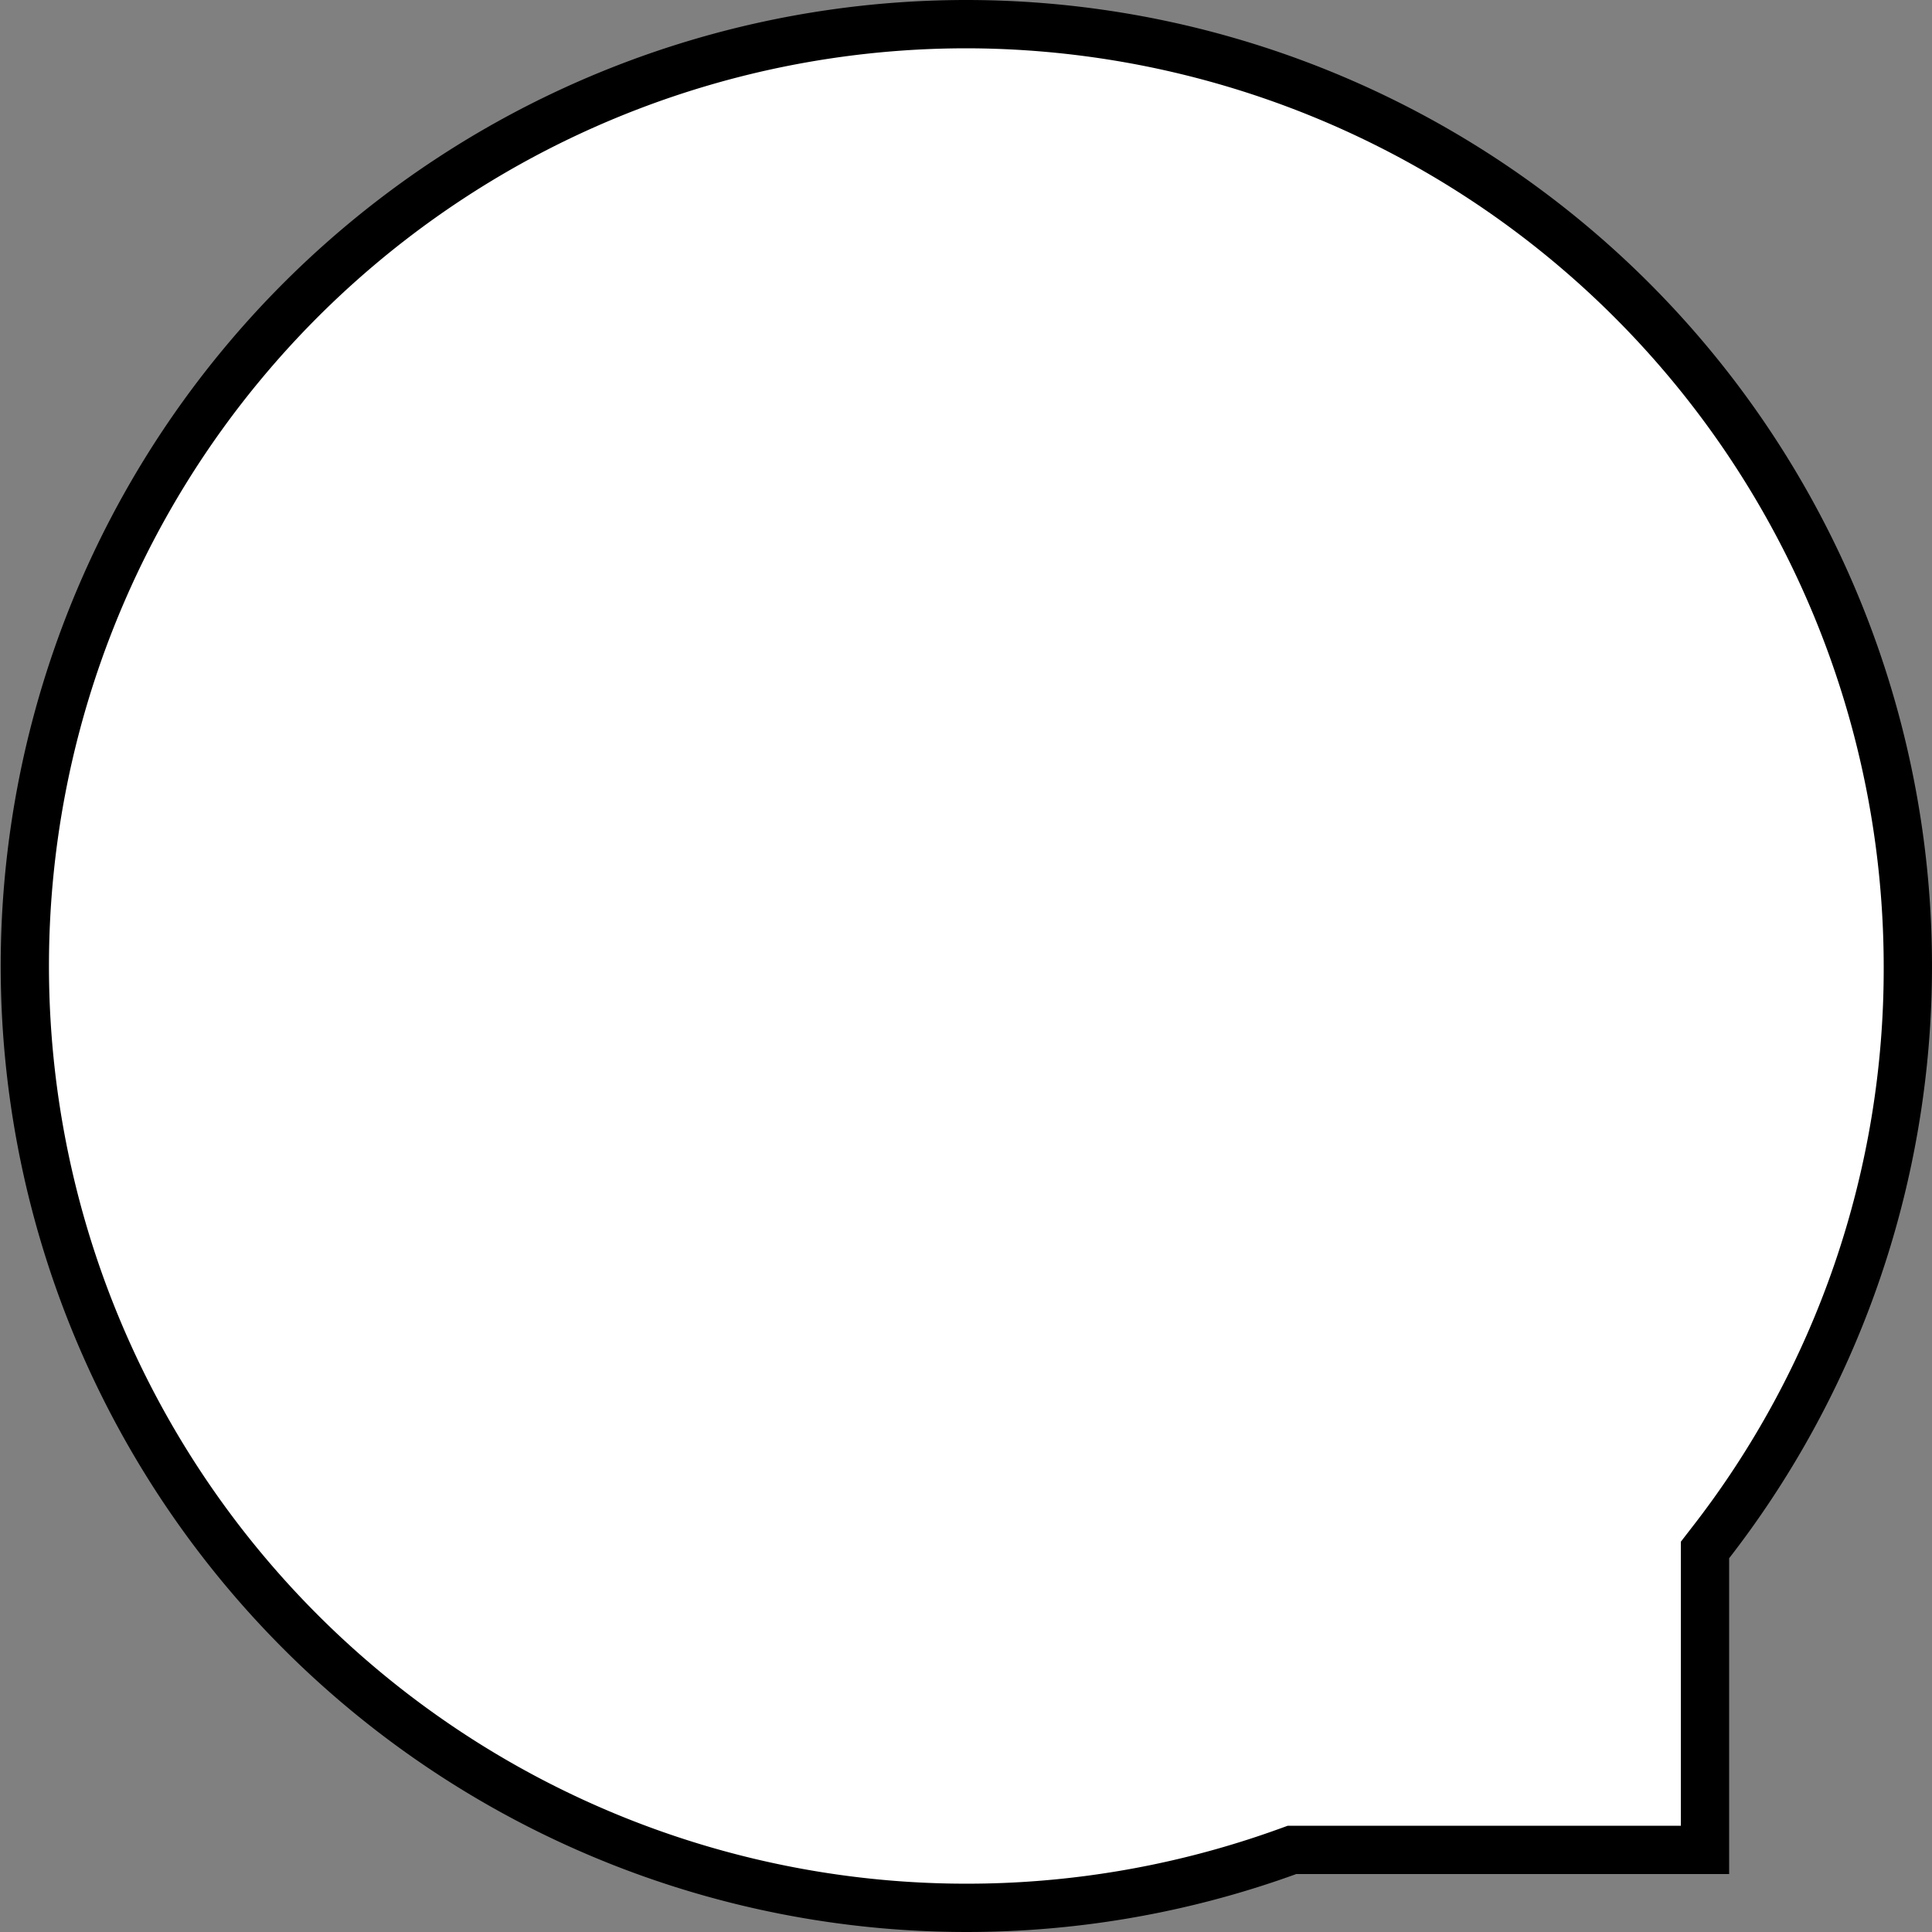 <svg id="Layer_1" data-name="Layer 1" xmlns="http://www.w3.org/2000/svg" viewBox="0 0 200 200"><rect x="0" y="0" width="200" height="200" fill="#808080" stroke="none"/><defs><style>.cls-1{fill:#fff;}</style></defs><title>comment5pt</title><path class="cls-1" d="M200,297.5A97.5,97.5,0,1,1,297.5,200,96.59,96.59,0,0,1,277,259.78l-.53.67V291.5H233.75l-.41.15A97.27,97.27,0,0,1,200,297.5Z" transform="translate(-100 -100)"/><path d="M200,105a95.11,95.11,0,0,1,95,95,94.06,94.06,0,0,1-19.95,58.24L274,259.6V289H233.31l-.83.3A95,95,0,1,1,200,105m0-5a100,100,0,1,0,34.19,194H279V261.31A100,100,0,0,0,200,100Z" transform="translate(-100 -100)"/></svg>
